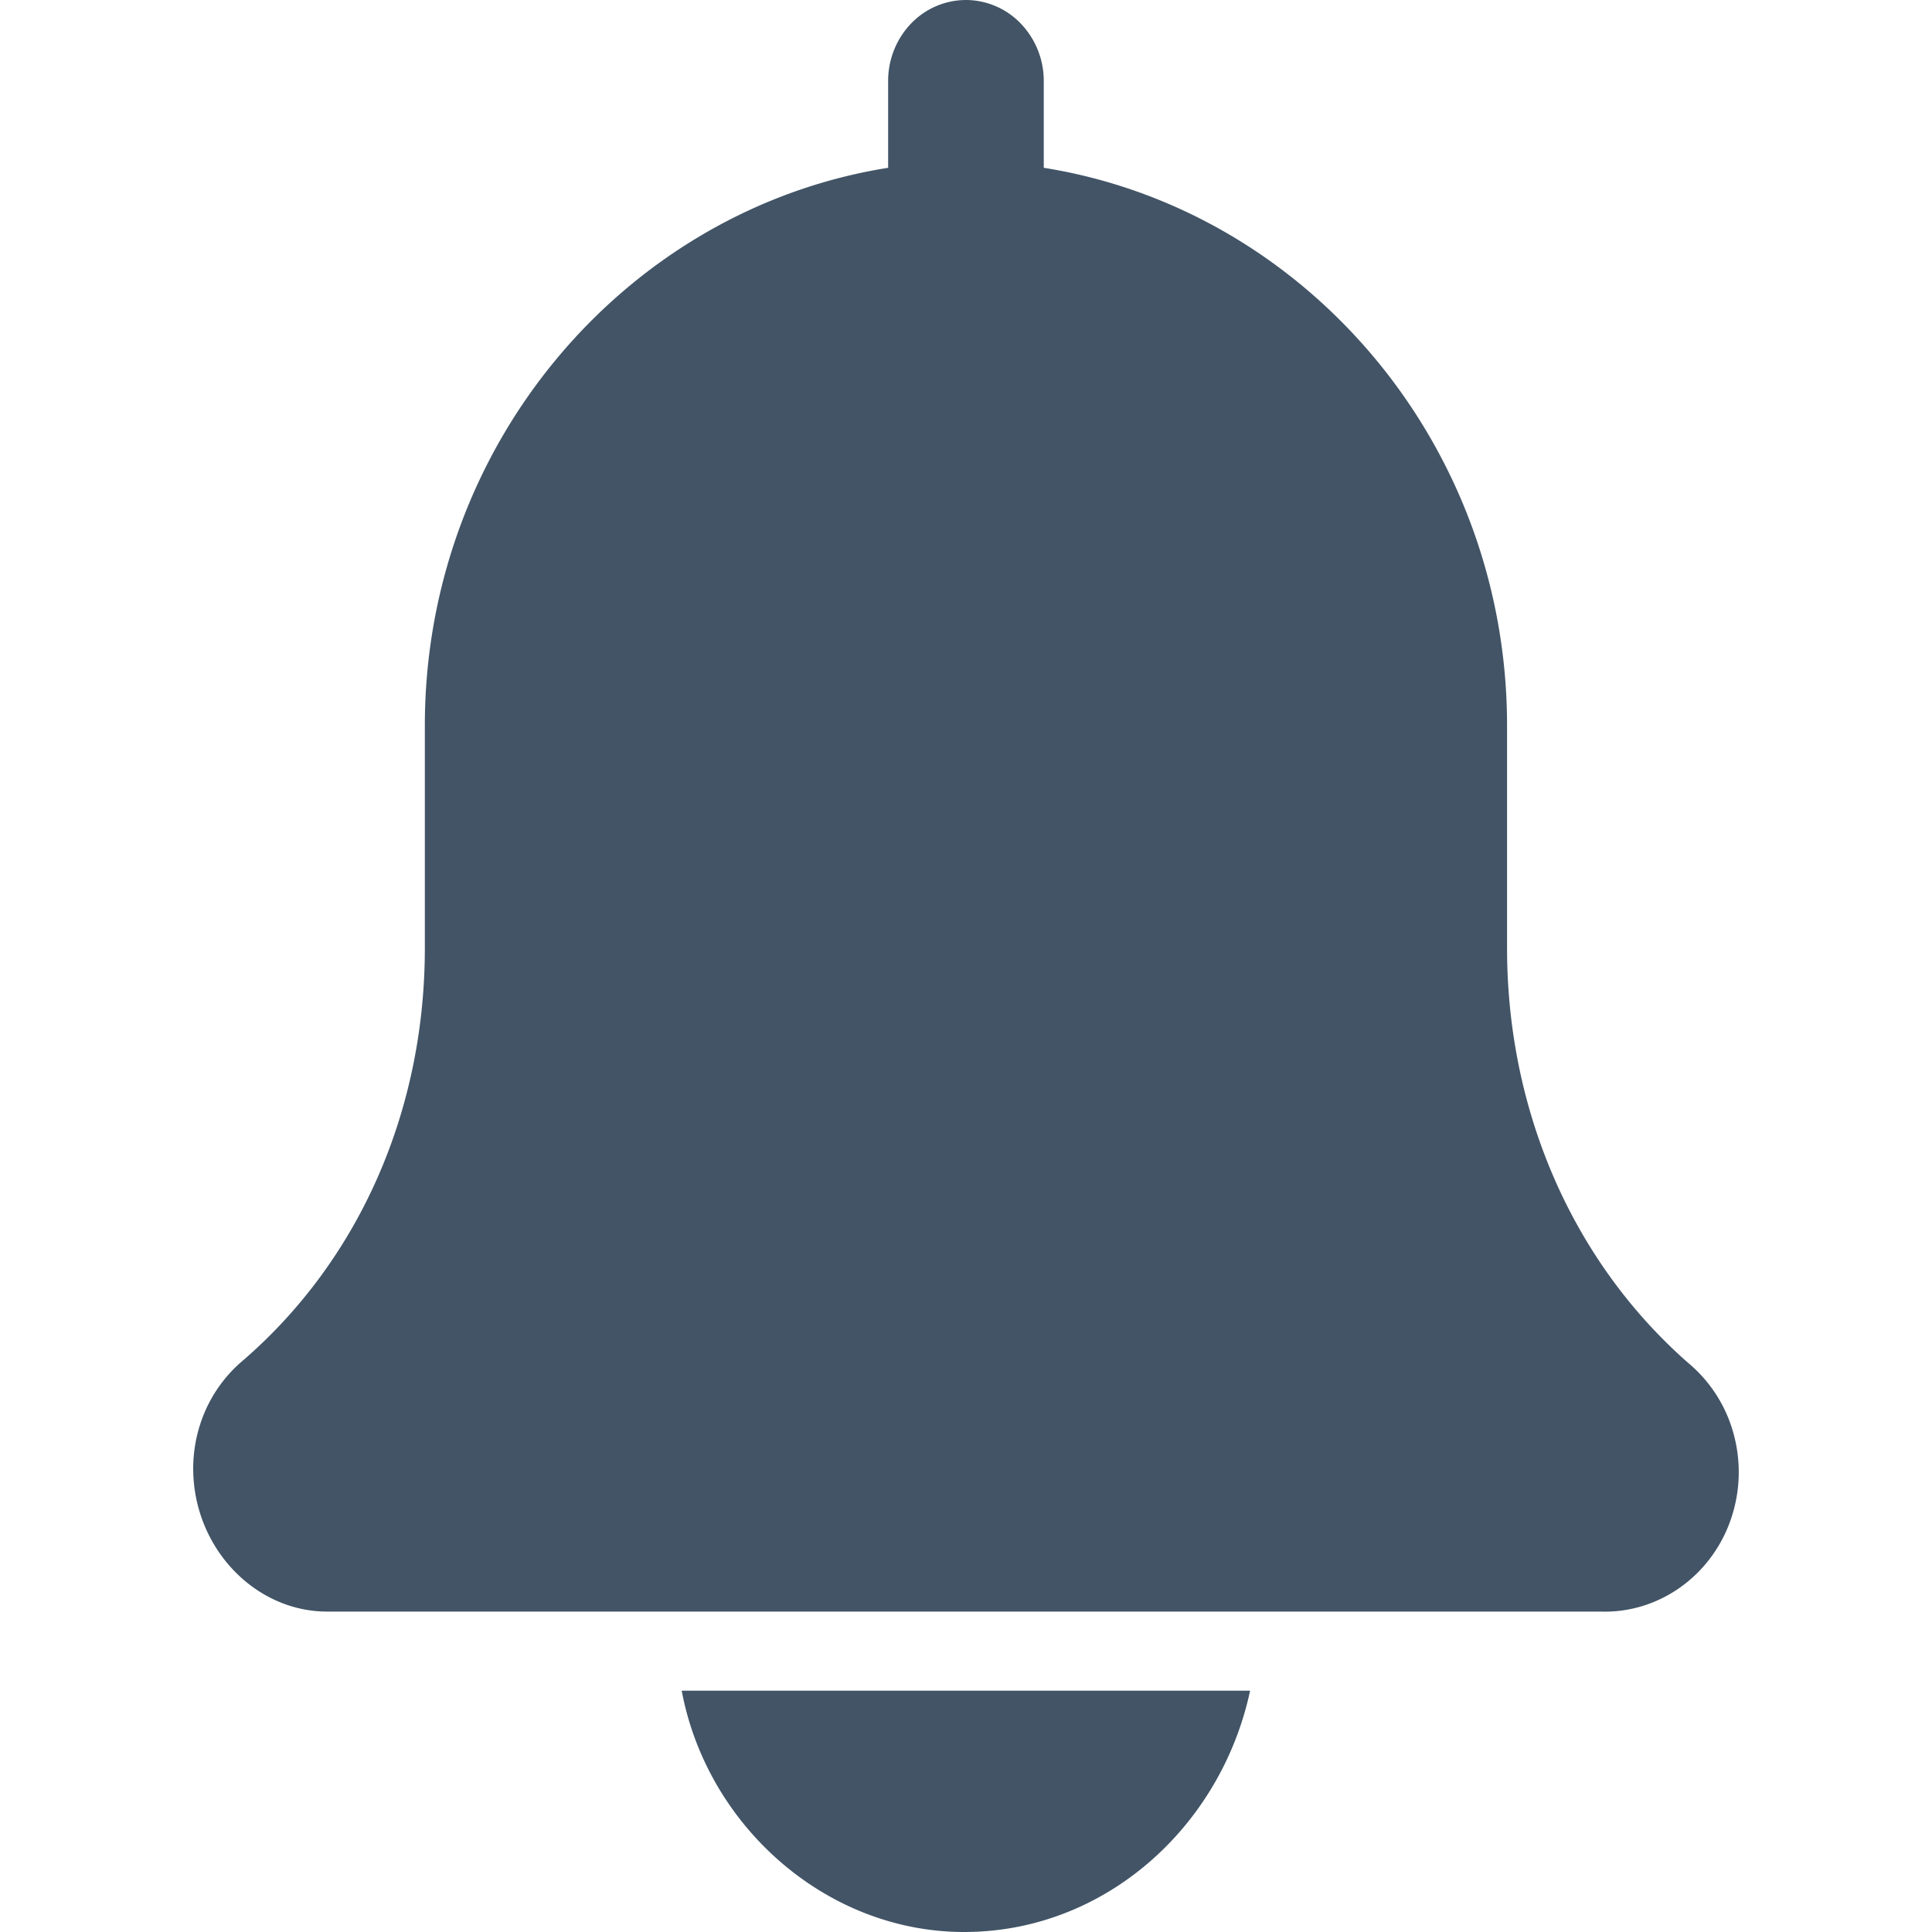 <svg xmlns="http://www.w3.org/2000/svg" width="20" height="20" fill="none" viewBox="0 0 20 20">
  <path fill="#425466" d="M17.474 14.107c-1.199-1.053-1.873-2.614-1.873-4.292V7.512c0-2.927-2.099-5.346-4.796-5.775V.839a.857.857 0 0 0-.236-.593.79.79 0 0 0-.57-.246.79.79 0 0 0-.57.246.857.857 0 0 0-.235.593v.898c-2.698.429-4.796 2.848-4.796 5.775v2.303c0 1.678-.675 3.239-1.91 4.292a1.44 1.44 0 0 0-.36.491A1.495 1.495 0 0 0 2 15.2c0 .82.637 1.483 1.386 1.483h13.189c.29.009.577-.079.818-.25.24-.17.424-.415.523-.7a1.5 1.5 0 0 0 .031-.887 1.449 1.449 0 0 0-.473-.739ZM9.981 20c1.46 0 2.66-1.093 2.96-2.498H7.057C7.32 18.907 8.557 20 9.981 20Z"/>
</svg>
